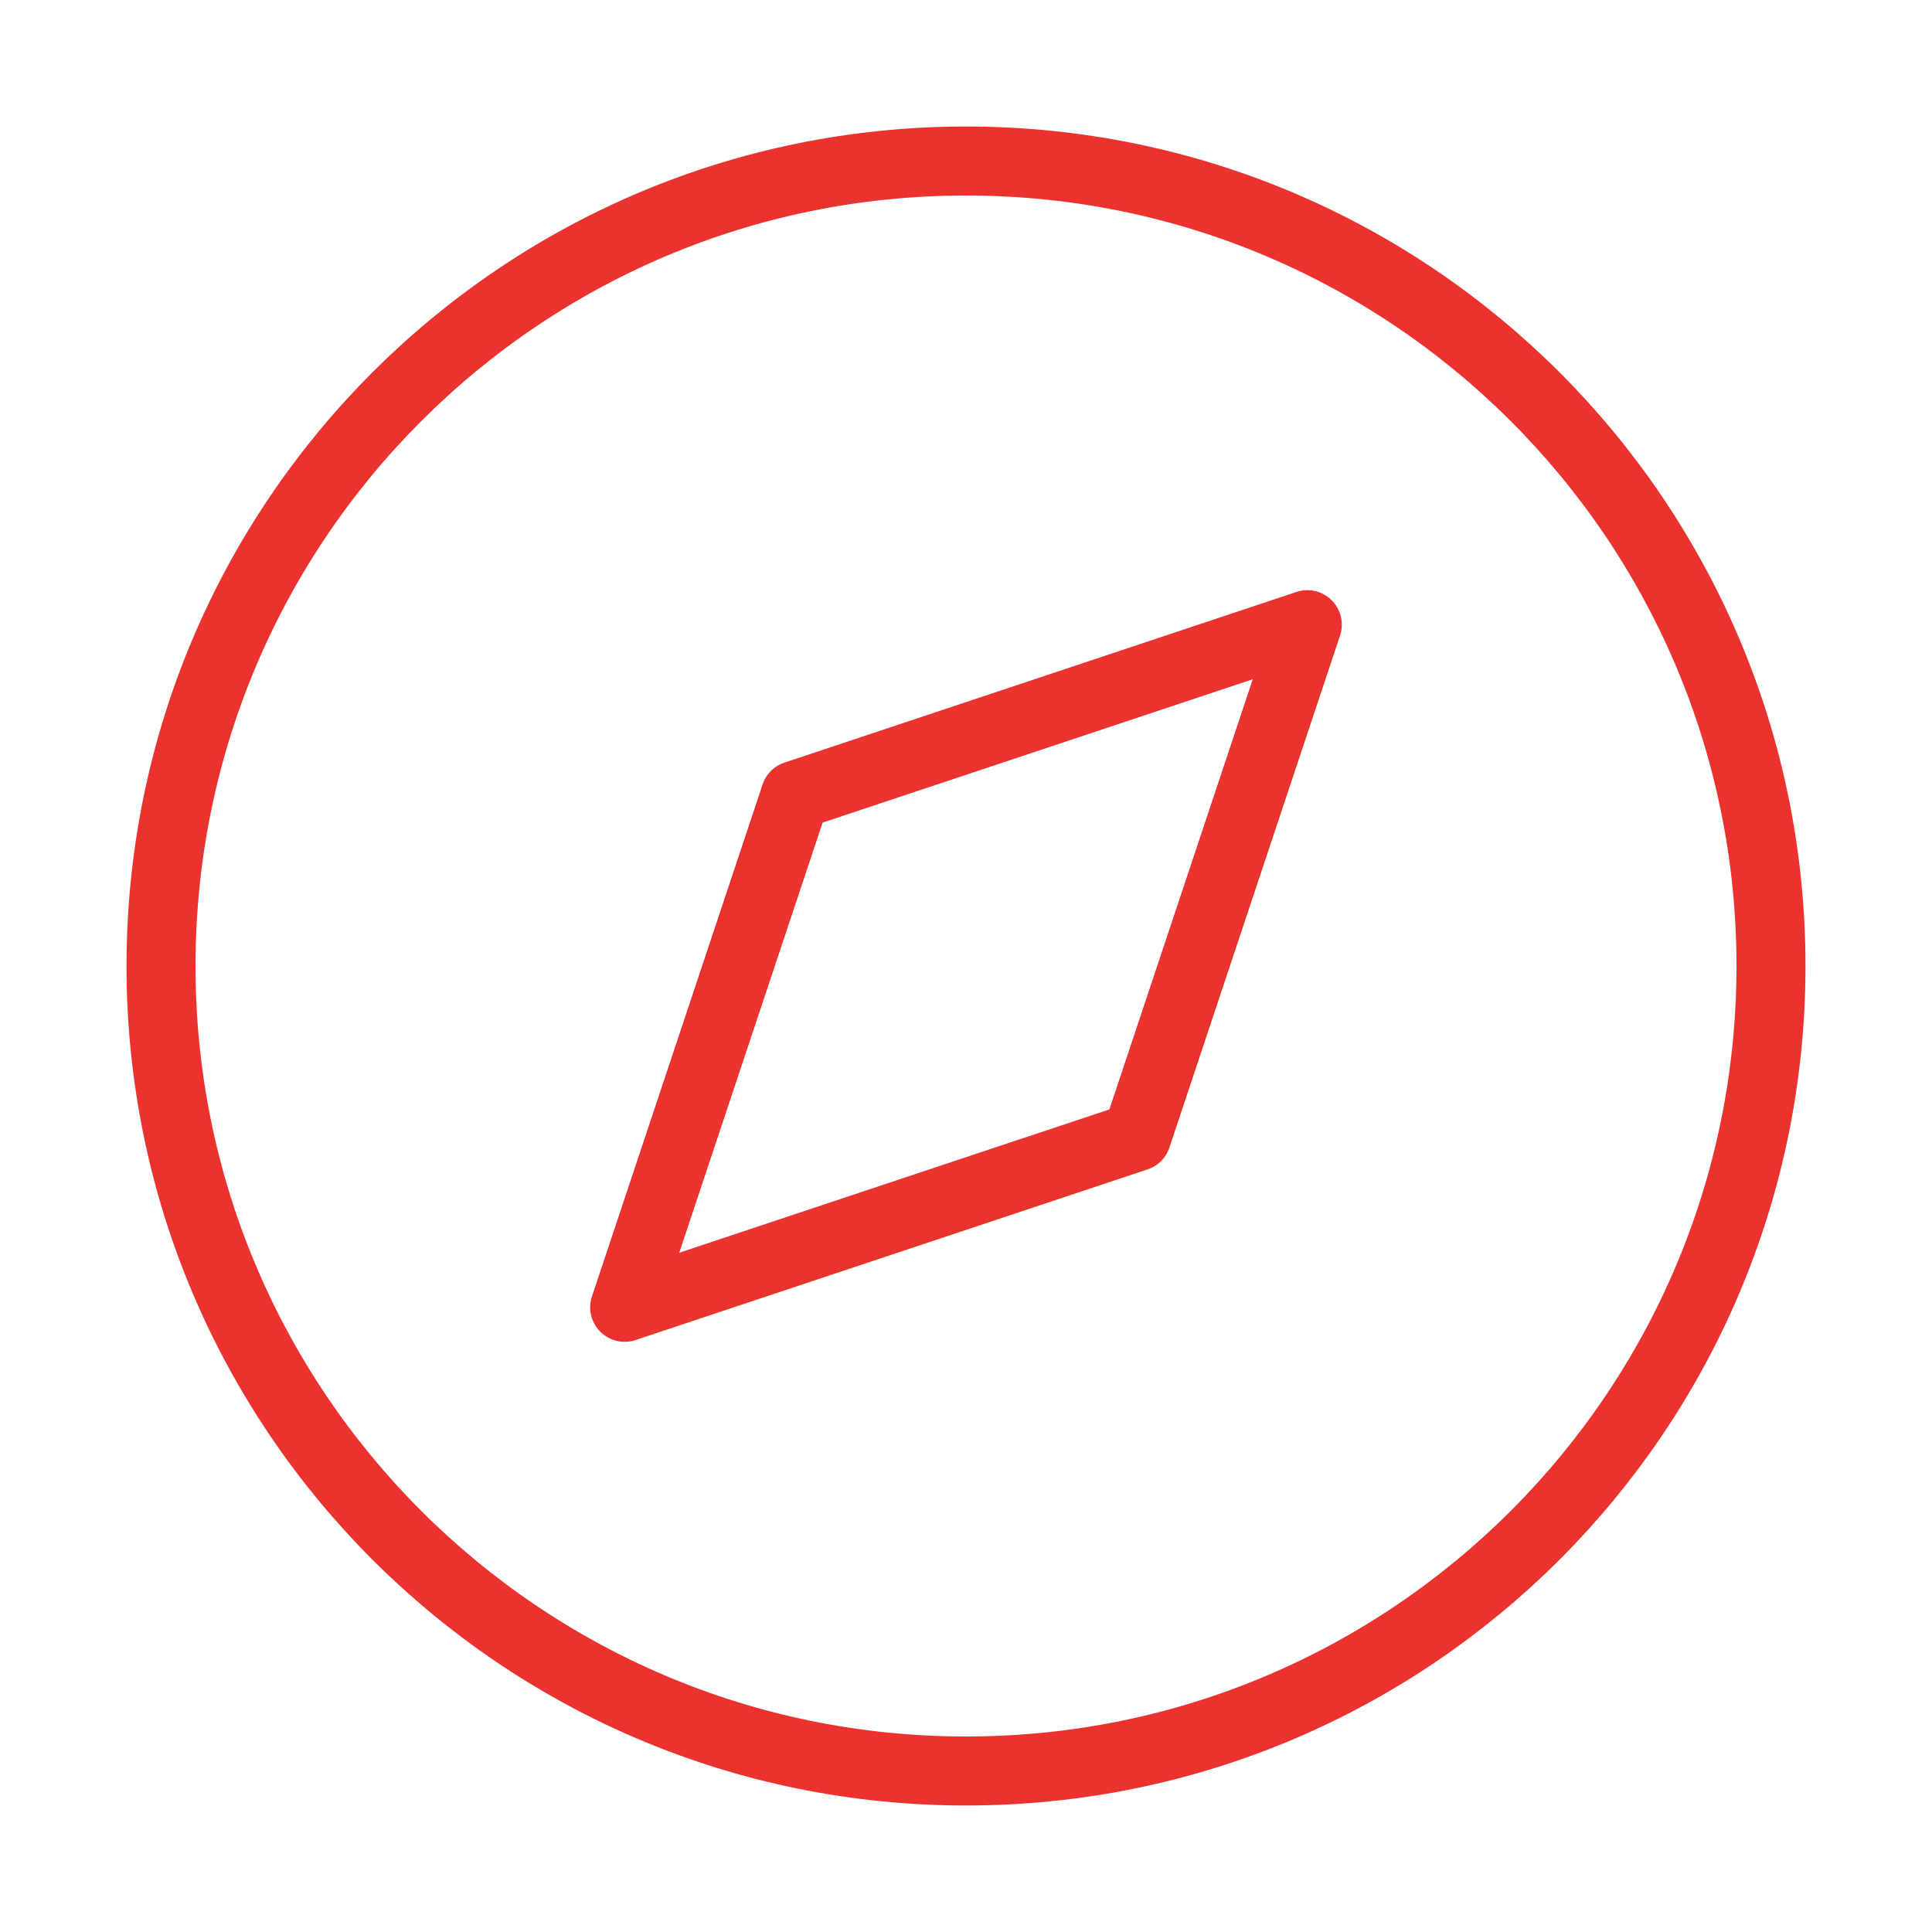 <svg width="56" height="56" viewBox="0 0 56 56" fill="none" xmlns="http://www.w3.org/2000/svg">
<path d="M28 51.333C40.887 51.333 51.333 40.887 51.333 28C51.333 15.113 40.887 4.667 28 4.667C15.113 4.667 4.667 15.113 4.667 28C4.667 40.887 15.113 51.333 28 51.333Z" stroke="#EB322F" stroke-width="2" stroke-linecap="round" stroke-linejoin="round"/>
<path d="M37.893 18.107L32.947 32.947L18.107 37.893L23.053 23.053L37.893 18.107Z" stroke="#EB322F" stroke-width="2" stroke-linecap="round" stroke-linejoin="round"/>
</svg>
